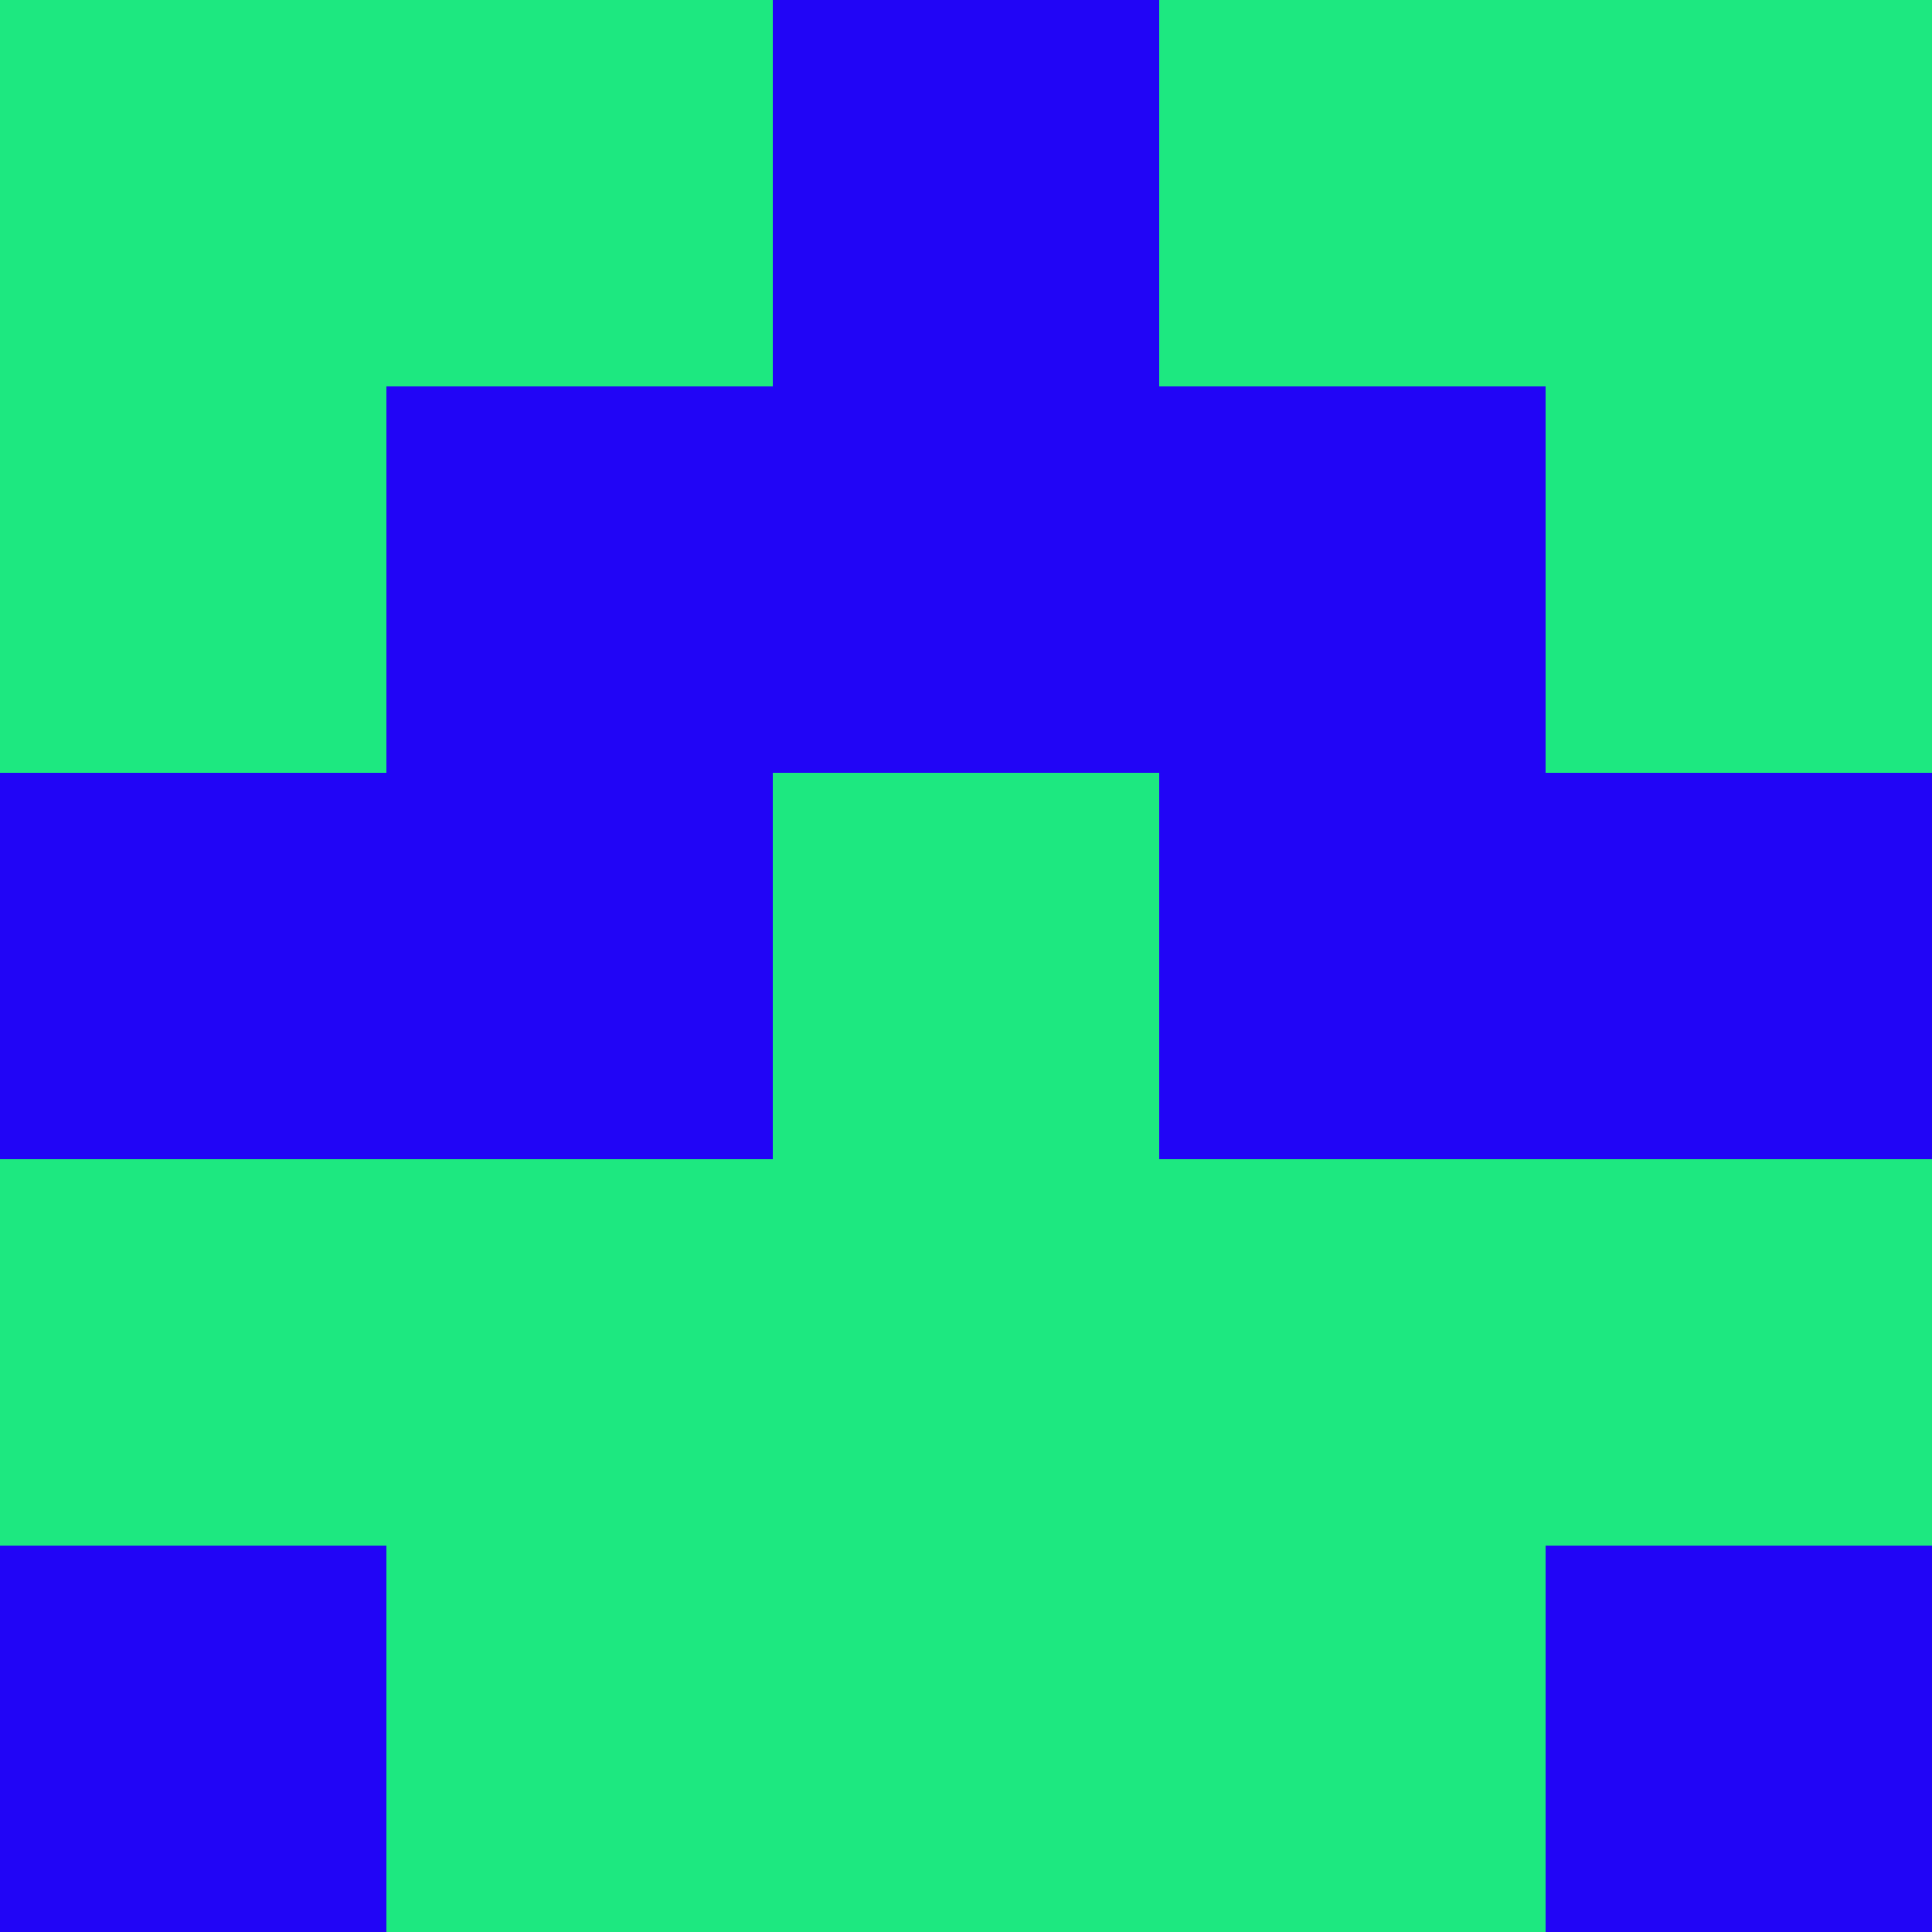<?xml version="1.0" encoding="utf-8"?>
<!DOCTYPE svg PUBLIC "-//W3C//DTD SVG 20010904//EN"
        "http://www.w3.org/TR/2001/REC-SVG-20010904/DTD/svg10.dtd">

<svg viewBox="0 0 5 5"
     xmlns="http://www.w3.org/2000/svg"
     xmlns:xlink="http://www.w3.org/1999/xlink">

            <rect x ="0" y="0"
          width="1" height="1"
          fill="#1DE880"></rect>
        <rect x ="4" y="0"
          width="1" height="1"
          fill="#1DE880"></rect>
        <rect x ="1" y="0"
          width="1" height="1"
          fill="#1DE880"></rect>
        <rect x ="3" y="0"
          width="1" height="1"
          fill="#1DE880"></rect>
        <rect x ="2" y="0"
          width="1" height="1"
          fill="#2105F6"></rect>
                <rect x ="0" y="1"
          width="1" height="1"
          fill="#1DE880"></rect>
        <rect x ="4" y="1"
          width="1" height="1"
          fill="#1DE880"></rect>
        <rect x ="1" y="1"
          width="1" height="1"
          fill="#2105F6"></rect>
        <rect x ="3" y="1"
          width="1" height="1"
          fill="#2105F6"></rect>
        <rect x ="2" y="1"
          width="1" height="1"
          fill="#2105F6"></rect>
                <rect x ="0" y="2"
          width="1" height="1"
          fill="#2105F6"></rect>
        <rect x ="4" y="2"
          width="1" height="1"
          fill="#2105F6"></rect>
        <rect x ="1" y="2"
          width="1" height="1"
          fill="#2105F6"></rect>
        <rect x ="3" y="2"
          width="1" height="1"
          fill="#2105F6"></rect>
        <rect x ="2" y="2"
          width="1" height="1"
          fill="#1DE880"></rect>
                <rect x ="0" y="3"
          width="1" height="1"
          fill="#1DE880"></rect>
        <rect x ="4" y="3"
          width="1" height="1"
          fill="#1DE880"></rect>
        <rect x ="1" y="3"
          width="1" height="1"
          fill="#1DE880"></rect>
        <rect x ="3" y="3"
          width="1" height="1"
          fill="#1DE880"></rect>
        <rect x ="2" y="3"
          width="1" height="1"
          fill="#1DE880"></rect>
                <rect x ="0" y="4"
          width="1" height="1"
          fill="#2105F6"></rect>
        <rect x ="4" y="4"
          width="1" height="1"
          fill="#2105F6"></rect>
        <rect x ="1" y="4"
          width="1" height="1"
          fill="#1DE880"></rect>
        <rect x ="3" y="4"
          width="1" height="1"
          fill="#1DE880"></rect>
        <rect x ="2" y="4"
          width="1" height="1"
          fill="#1DE880"></rect>
        </svg>

